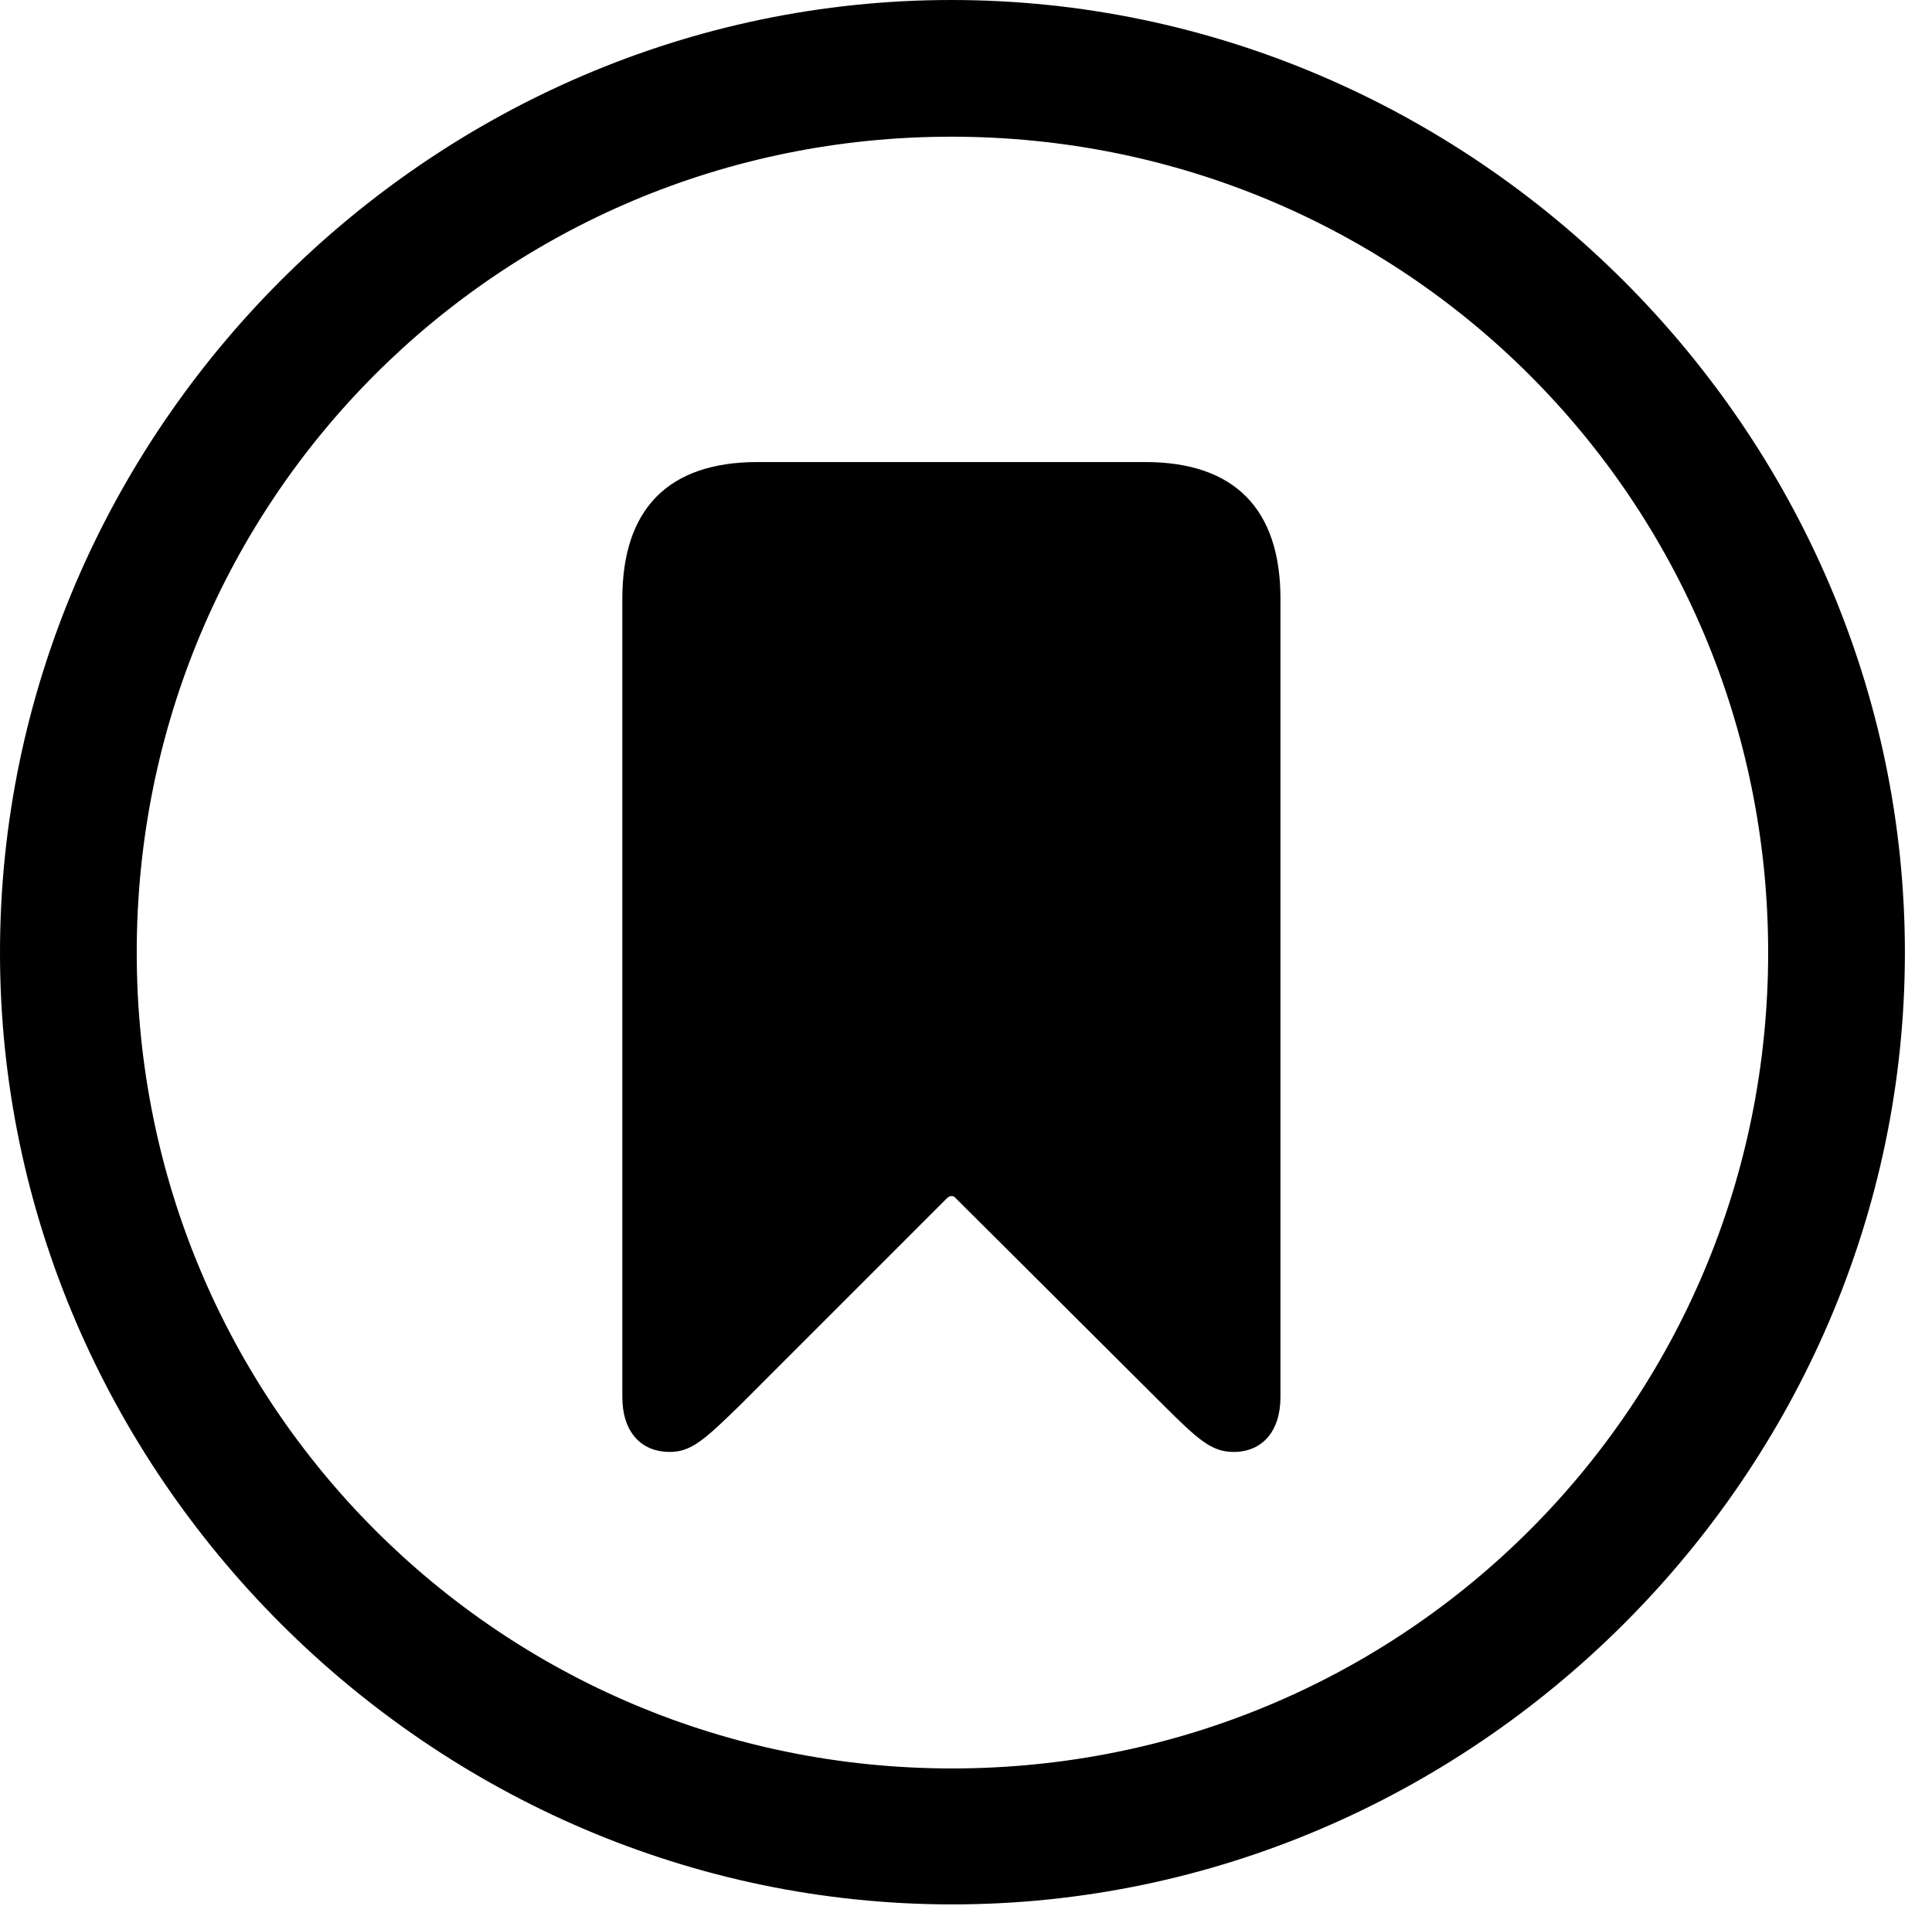 <svg version="1.1" xmlns="http://www.w3.org/2000/svg" xmlns:xlink="http://www.w3.org/1999/xlink" width="25.801" height="25.459" viewBox="0 0 25.801 25.459">
 <g>
  <rect height="25.459" opacity="0" width="25.801" x="0" y="0"/>
  <path d="M12.715 25.439C19.678 25.439 25.439 19.678 25.439 12.725C25.439 5.762 19.668 0 12.705 0C5.752 0 0 5.762 0 12.725C0 19.678 5.762 25.439 12.715 25.439ZM12.715 23.623C6.68 23.623 1.826 18.76 1.826 12.725C1.826 6.68 6.67 1.826 12.705 1.826C18.75 1.826 23.613 6.68 23.613 12.725C23.613 18.76 18.76 23.623 12.715 23.623Z" fill="currentColor"/>
  <path d="M8.945 19.395C9.229 19.395 9.404 19.238 9.893 18.76L12.646 16.006C12.685 15.967 12.734 15.967 12.764 16.006L15.527 18.76C16.006 19.238 16.182 19.395 16.475 19.395C16.855 19.395 17.1 19.121 17.1 18.662L17.1 7.998C17.1 6.797 16.484 6.172 15.293 6.172L10.117 6.172C8.926 6.172 8.311 6.797 8.311 7.998L8.311 18.662C8.311 19.121 8.555 19.395 8.945 19.395Z" fill="currentColor"/>
 </g>
</svg>
